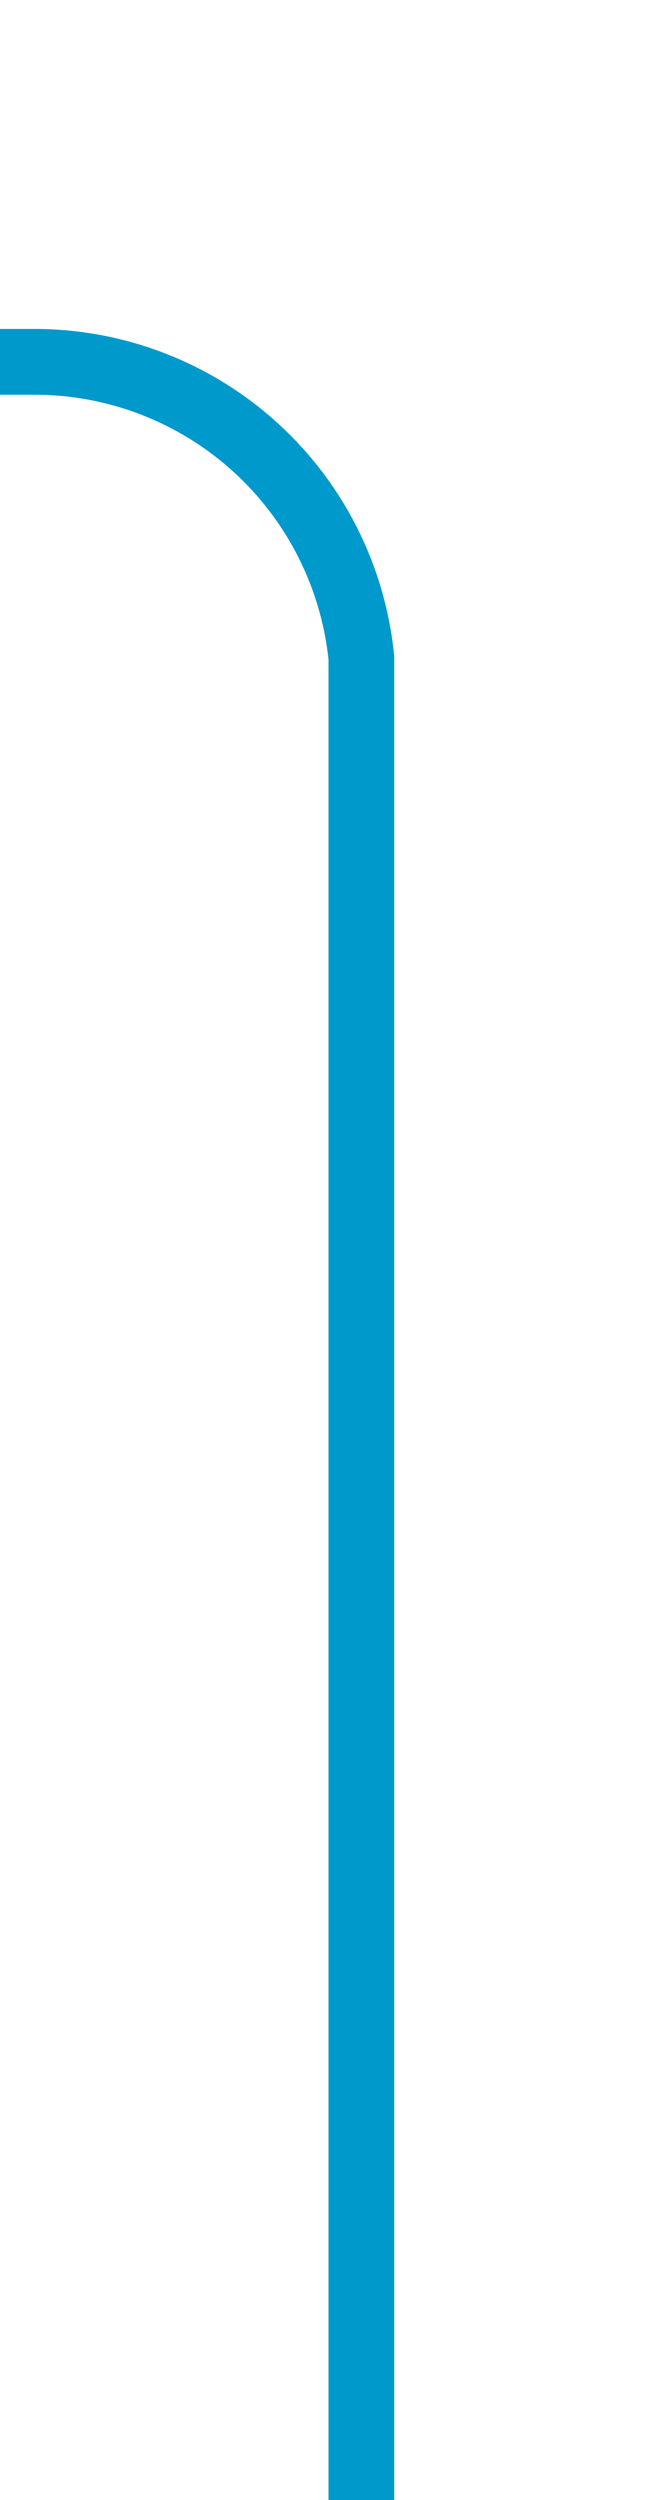 ﻿<?xml version="1.0" encoding="utf-8"?>
<svg version="1.1" xmlns:xlink="http://www.w3.org/1999/xlink" width="10px" height="38px" preserveAspectRatio="xMidYMin meet" viewBox="410 537  8 38" xmlns="http://www.w3.org/2000/svg">
  <path d="M 414.5 575  L 414.5 547  A 5 5 0 0 0 409.5 542.5 L 308 542.5  A 5 5 0 0 1 303.5 537.5 L 303.5 519  " stroke-width="1" stroke="#0099cc" fill="none" />
  <path d="M 298.854 524.054  L 303.5 519.407  L 308.146 524.054  L 308.854 523.346  L 303.854 518.346  L 303.5 517.993  L 303.146 518.346  L 298.146 523.346  L 298.854 524.054  Z " fill-rule="nonzero" fill="#0099cc" stroke="none" />
</svg>